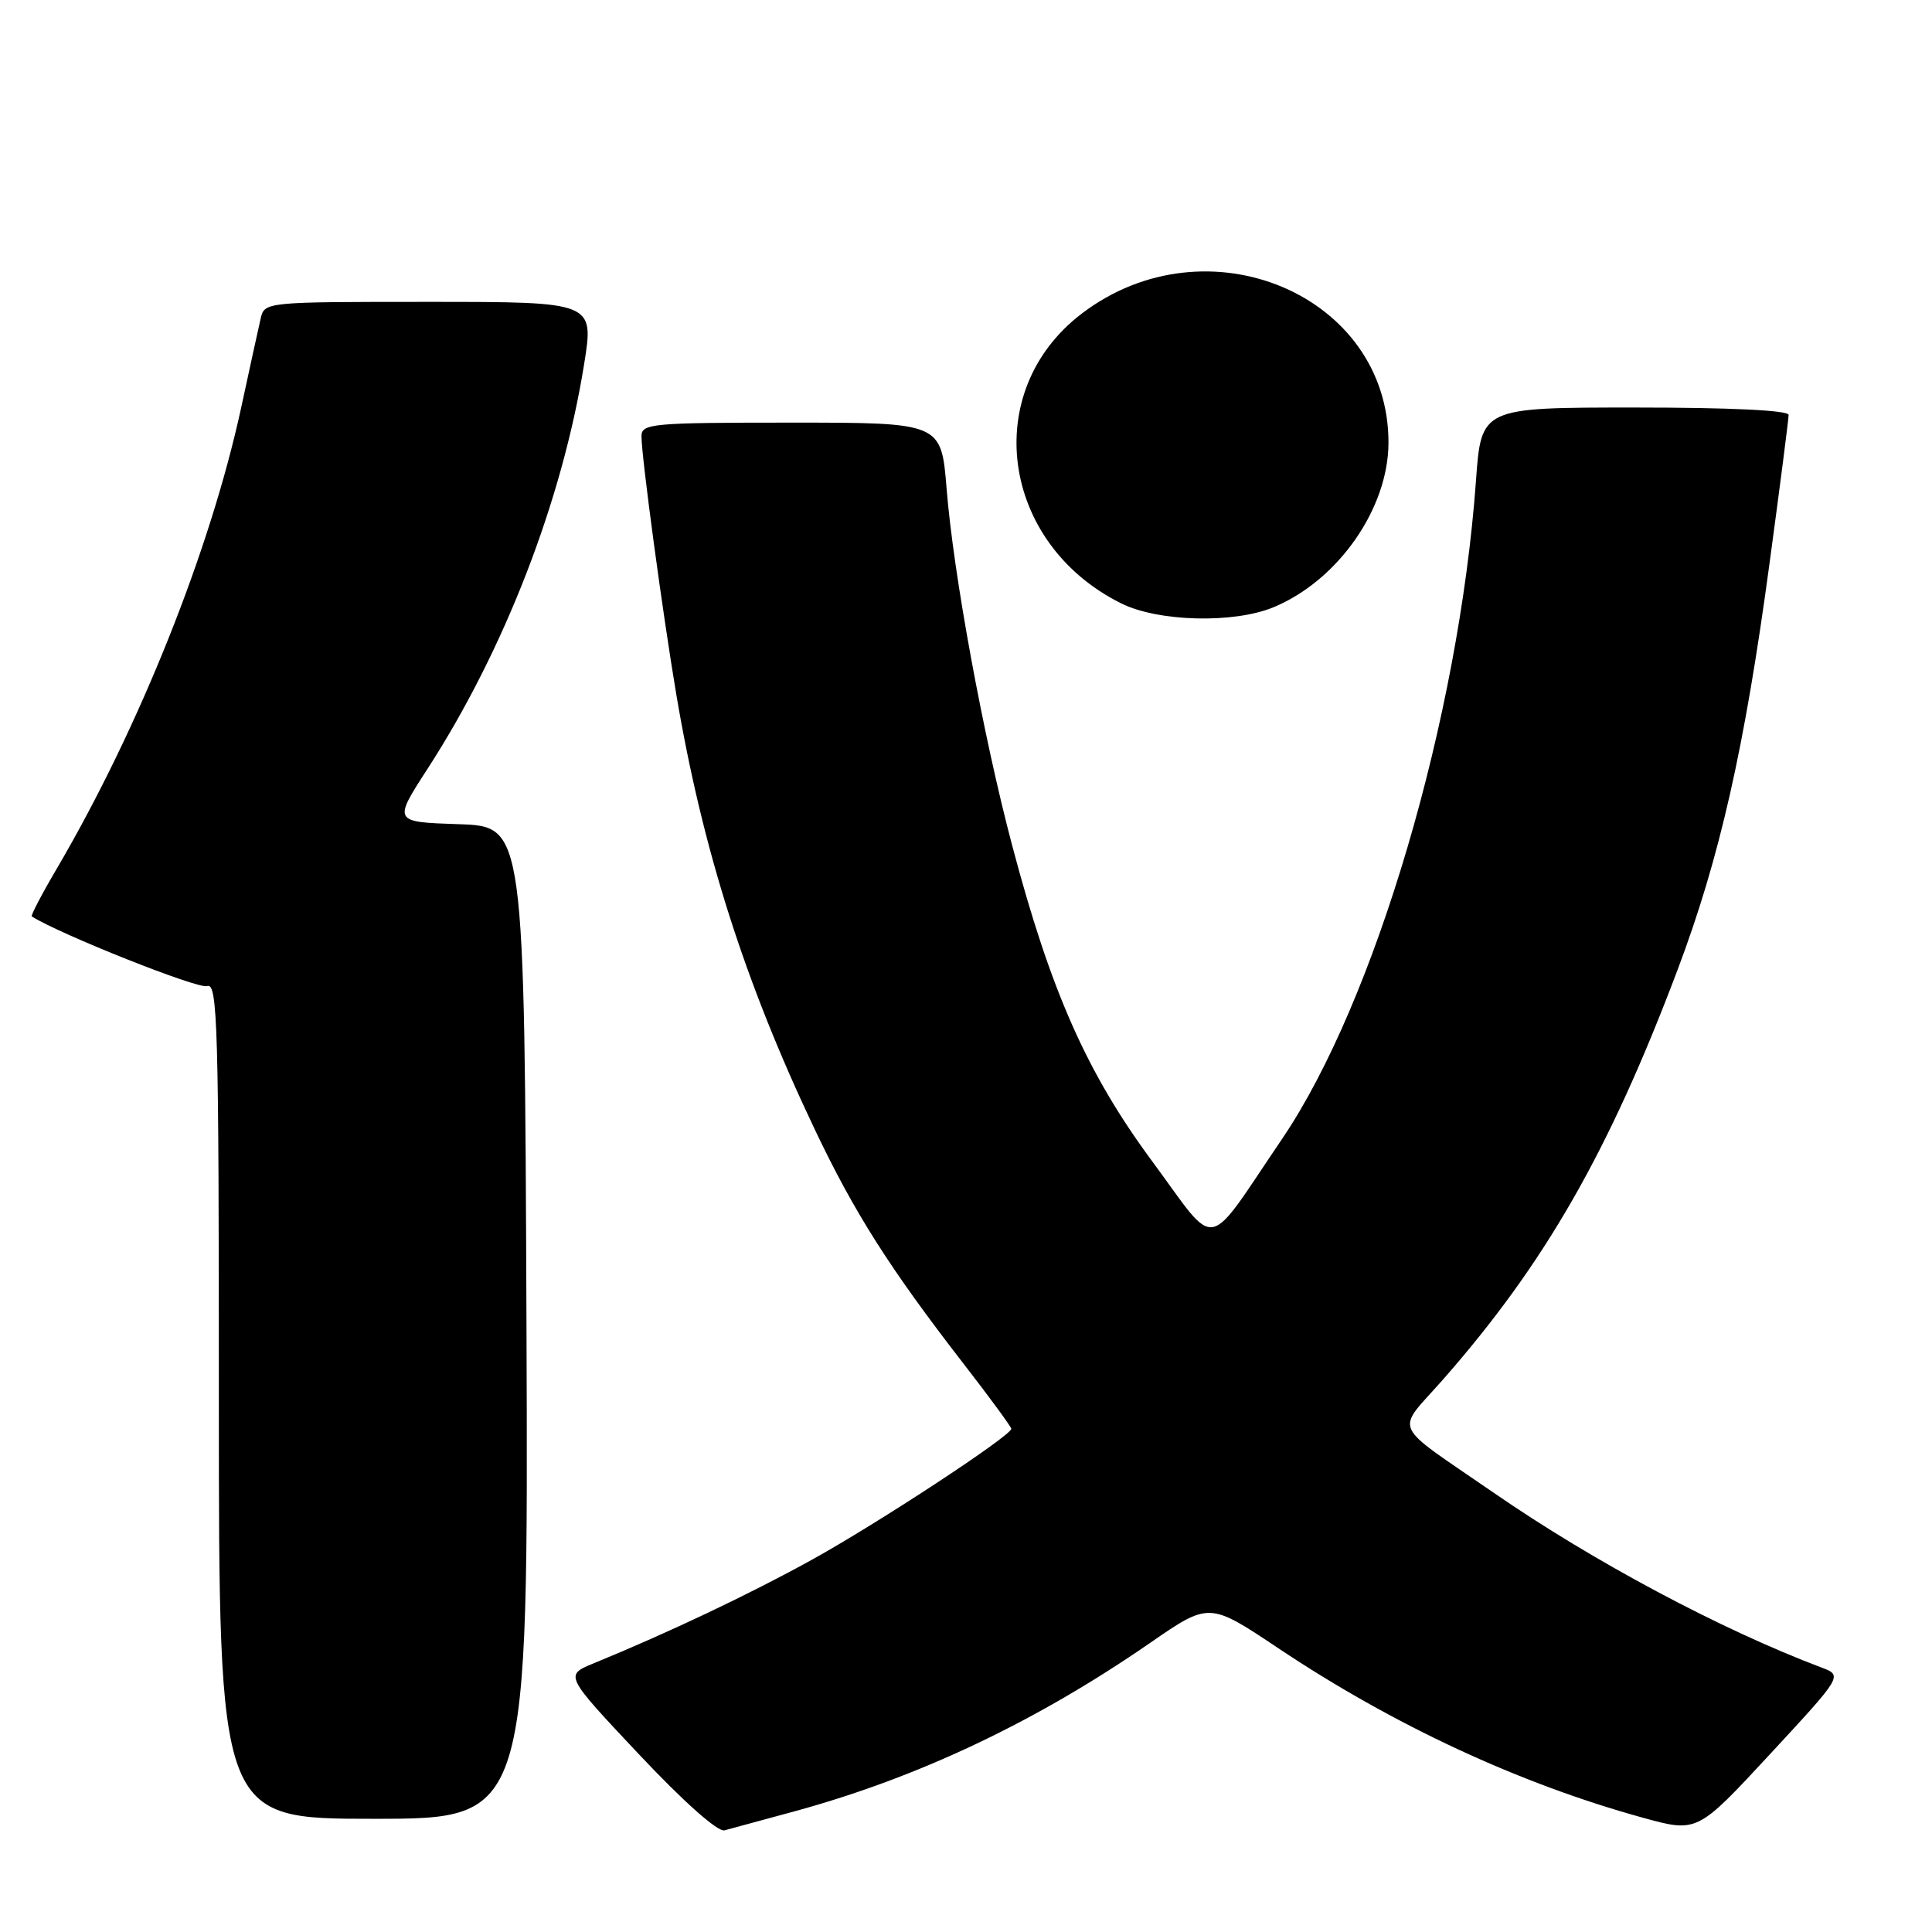 <?xml version="1.0" encoding="UTF-8" standalone="no"?>
<!DOCTYPE svg PUBLIC "-//W3C//DTD SVG 1.1//EN" "http://www.w3.org/Graphics/SVG/1.1/DTD/svg11.dtd" >
<svg xmlns="http://www.w3.org/2000/svg" xmlns:xlink="http://www.w3.org/1999/xlink" version="1.1" viewBox="0 0 256 256">
 <g >
 <path fill="currentColor"
d=" M 105.39 239.98 C 121.71 235.51 137.25 228.15 152.37 217.71 C 160.23 212.28 160.23 212.28 169.37 218.39 C 184.63 228.59 201.31 236.34 217.70 240.86 C 224.90 242.84 224.90 242.84 234.54 232.43 C 244.18 222.02 244.18 222.02 241.34 220.95 C 228.00 215.91 211.13 206.91 198.00 197.85 C 184.06 188.23 184.87 190.01 191.22 182.78 C 204.74 167.38 213.21 152.58 222.29 128.50 C 227.87 113.70 231.17 99.11 234.46 74.73 C 235.86 64.41 237.00 55.52 237.00 54.98 C 237.00 54.37 229.29 54.00 216.64 54.00 C 196.27 54.00 196.27 54.00 195.57 63.75 C 193.30 95.10 182.22 132.69 169.91 150.87 C 159.53 166.17 161.50 165.83 152.66 153.86 C 144.02 142.17 139.23 131.36 134.11 112.00 C 130.27 97.49 126.34 76.11 125.43 64.75 C 124.72 56.00 124.72 56.00 104.86 56.00 C 86.35 56.00 85.00 56.12 85.00 57.81 C 85.00 60.53 87.79 81.20 89.61 92.00 C 93.07 112.50 98.68 130.15 107.95 149.63 C 113.19 160.67 117.91 168.09 127.66 180.68 C 131.15 185.18 134.00 189.07 134.00 189.32 C 134.00 190.24 116.30 201.86 107.50 206.72 C 99.29 211.25 88.62 216.32 78.66 220.40 C 74.81 221.98 74.81 221.98 84.66 232.45 C 90.59 238.75 95.10 242.76 96.00 242.53 C 96.83 242.31 101.05 241.16 105.39 239.98 Z  M 69.76 175.25 C 69.50 109.50 69.50 109.50 60.79 109.21 C 52.09 108.92 52.09 108.92 56.64 101.89 C 66.85 86.11 74.51 66.32 77.40 48.25 C 78.72 40.00 78.72 40.00 56.88 40.00 C 35.05 40.00 35.04 40.00 34.53 42.25 C 34.24 43.49 33.09 48.77 31.96 54.00 C 27.86 72.92 18.46 96.43 7.56 115.04 C 5.55 118.45 4.05 121.33 4.21 121.43 C 7.92 123.79 26.30 131.10 27.43 130.66 C 28.84 130.12 29.00 135.58 29.00 185.53 C 29.00 241.00 29.00 241.00 49.51 241.00 C 70.01 241.00 70.01 241.00 69.76 175.25 Z  M 168.78 80.45 C 177.30 76.90 183.94 67.41 183.98 58.72 C 184.07 39.08 159.94 28.89 143.33 41.56 C 129.84 51.85 132.58 71.98 148.54 79.94 C 153.46 82.40 163.51 82.65 168.78 80.45 Z "/>
</g>
</svg>